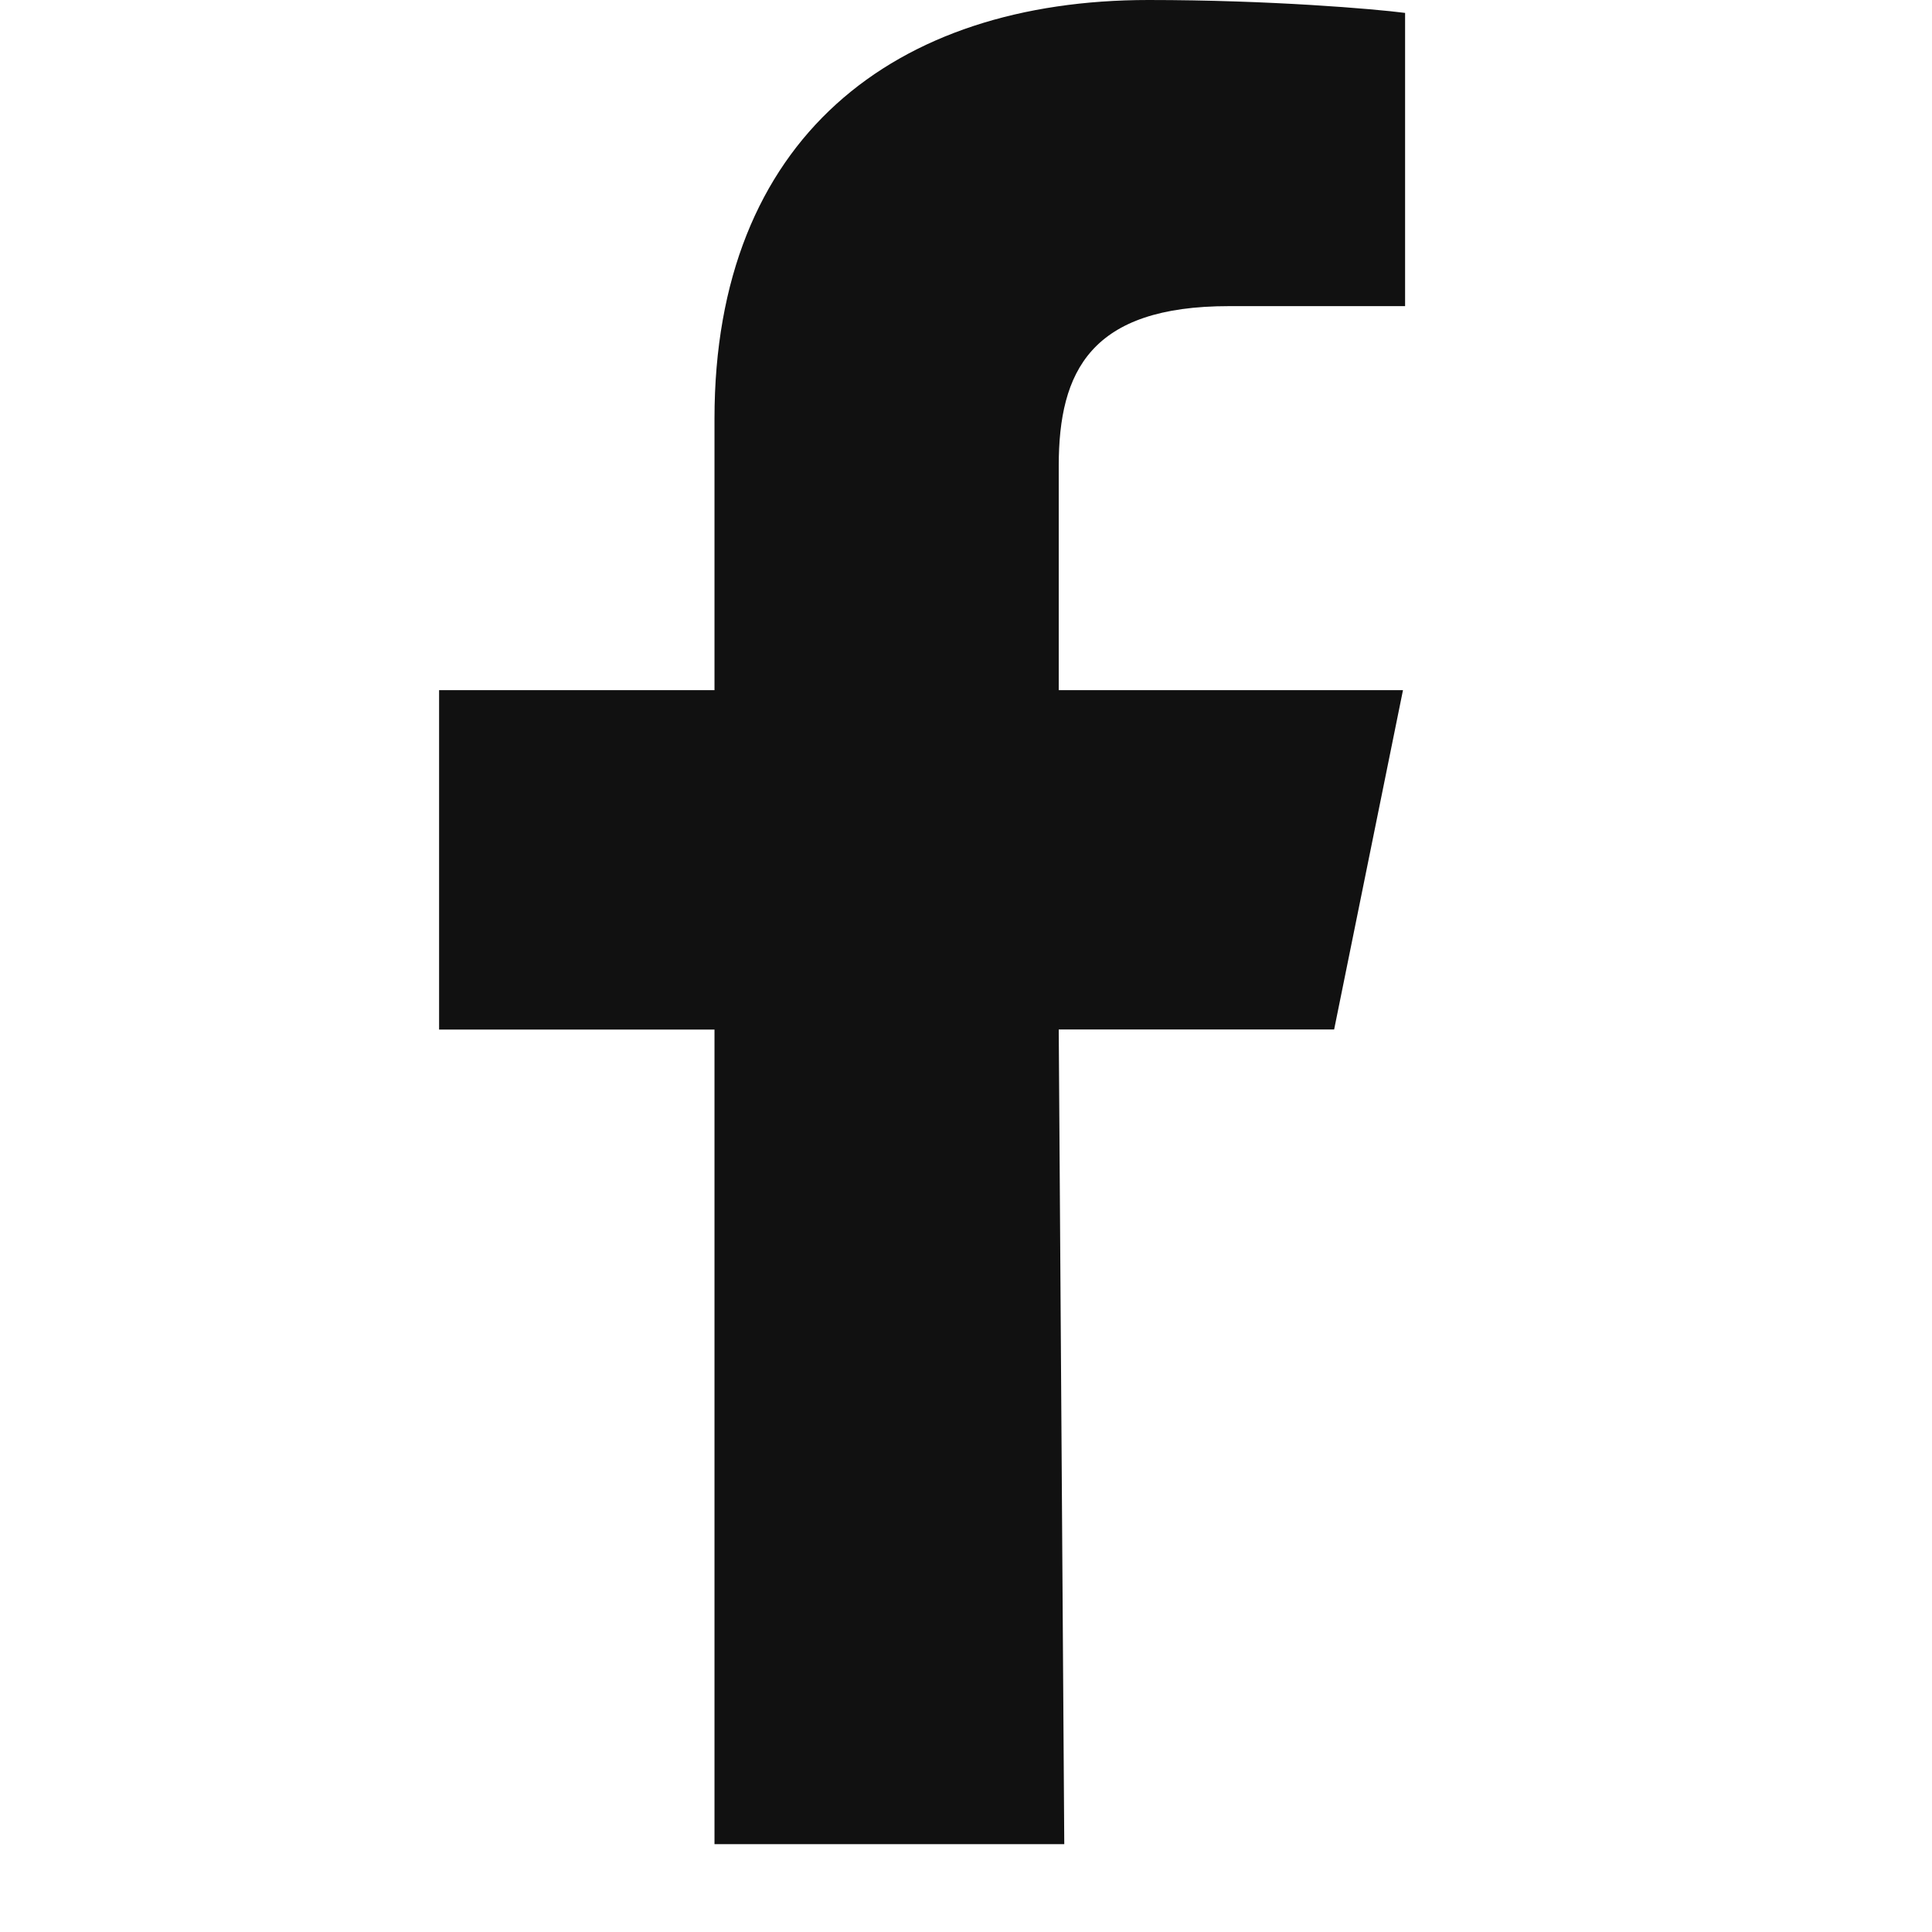 <svg width="22" height="22" viewBox="0 0 22 22" fill="none" xmlns="http://www.w3.org/2000/svg">
<g id="grommet-icons:facebook-option">
<path id="Vector" fill-rule="evenodd" clip-rule="evenodd" d="M8.136 21V11.724H5V7.859H8.136V4.767C8.136 1.572 10.187 0 13.078 0C14.462 0 15.653 0.102 16 0.147V3.486H13.995C12.423 3.486 12.056 4.224 12.056 5.305V7.859H15.976L15.192 11.723H12.056L12.119 21" fill="#111111"/>
</g>
</svg>
